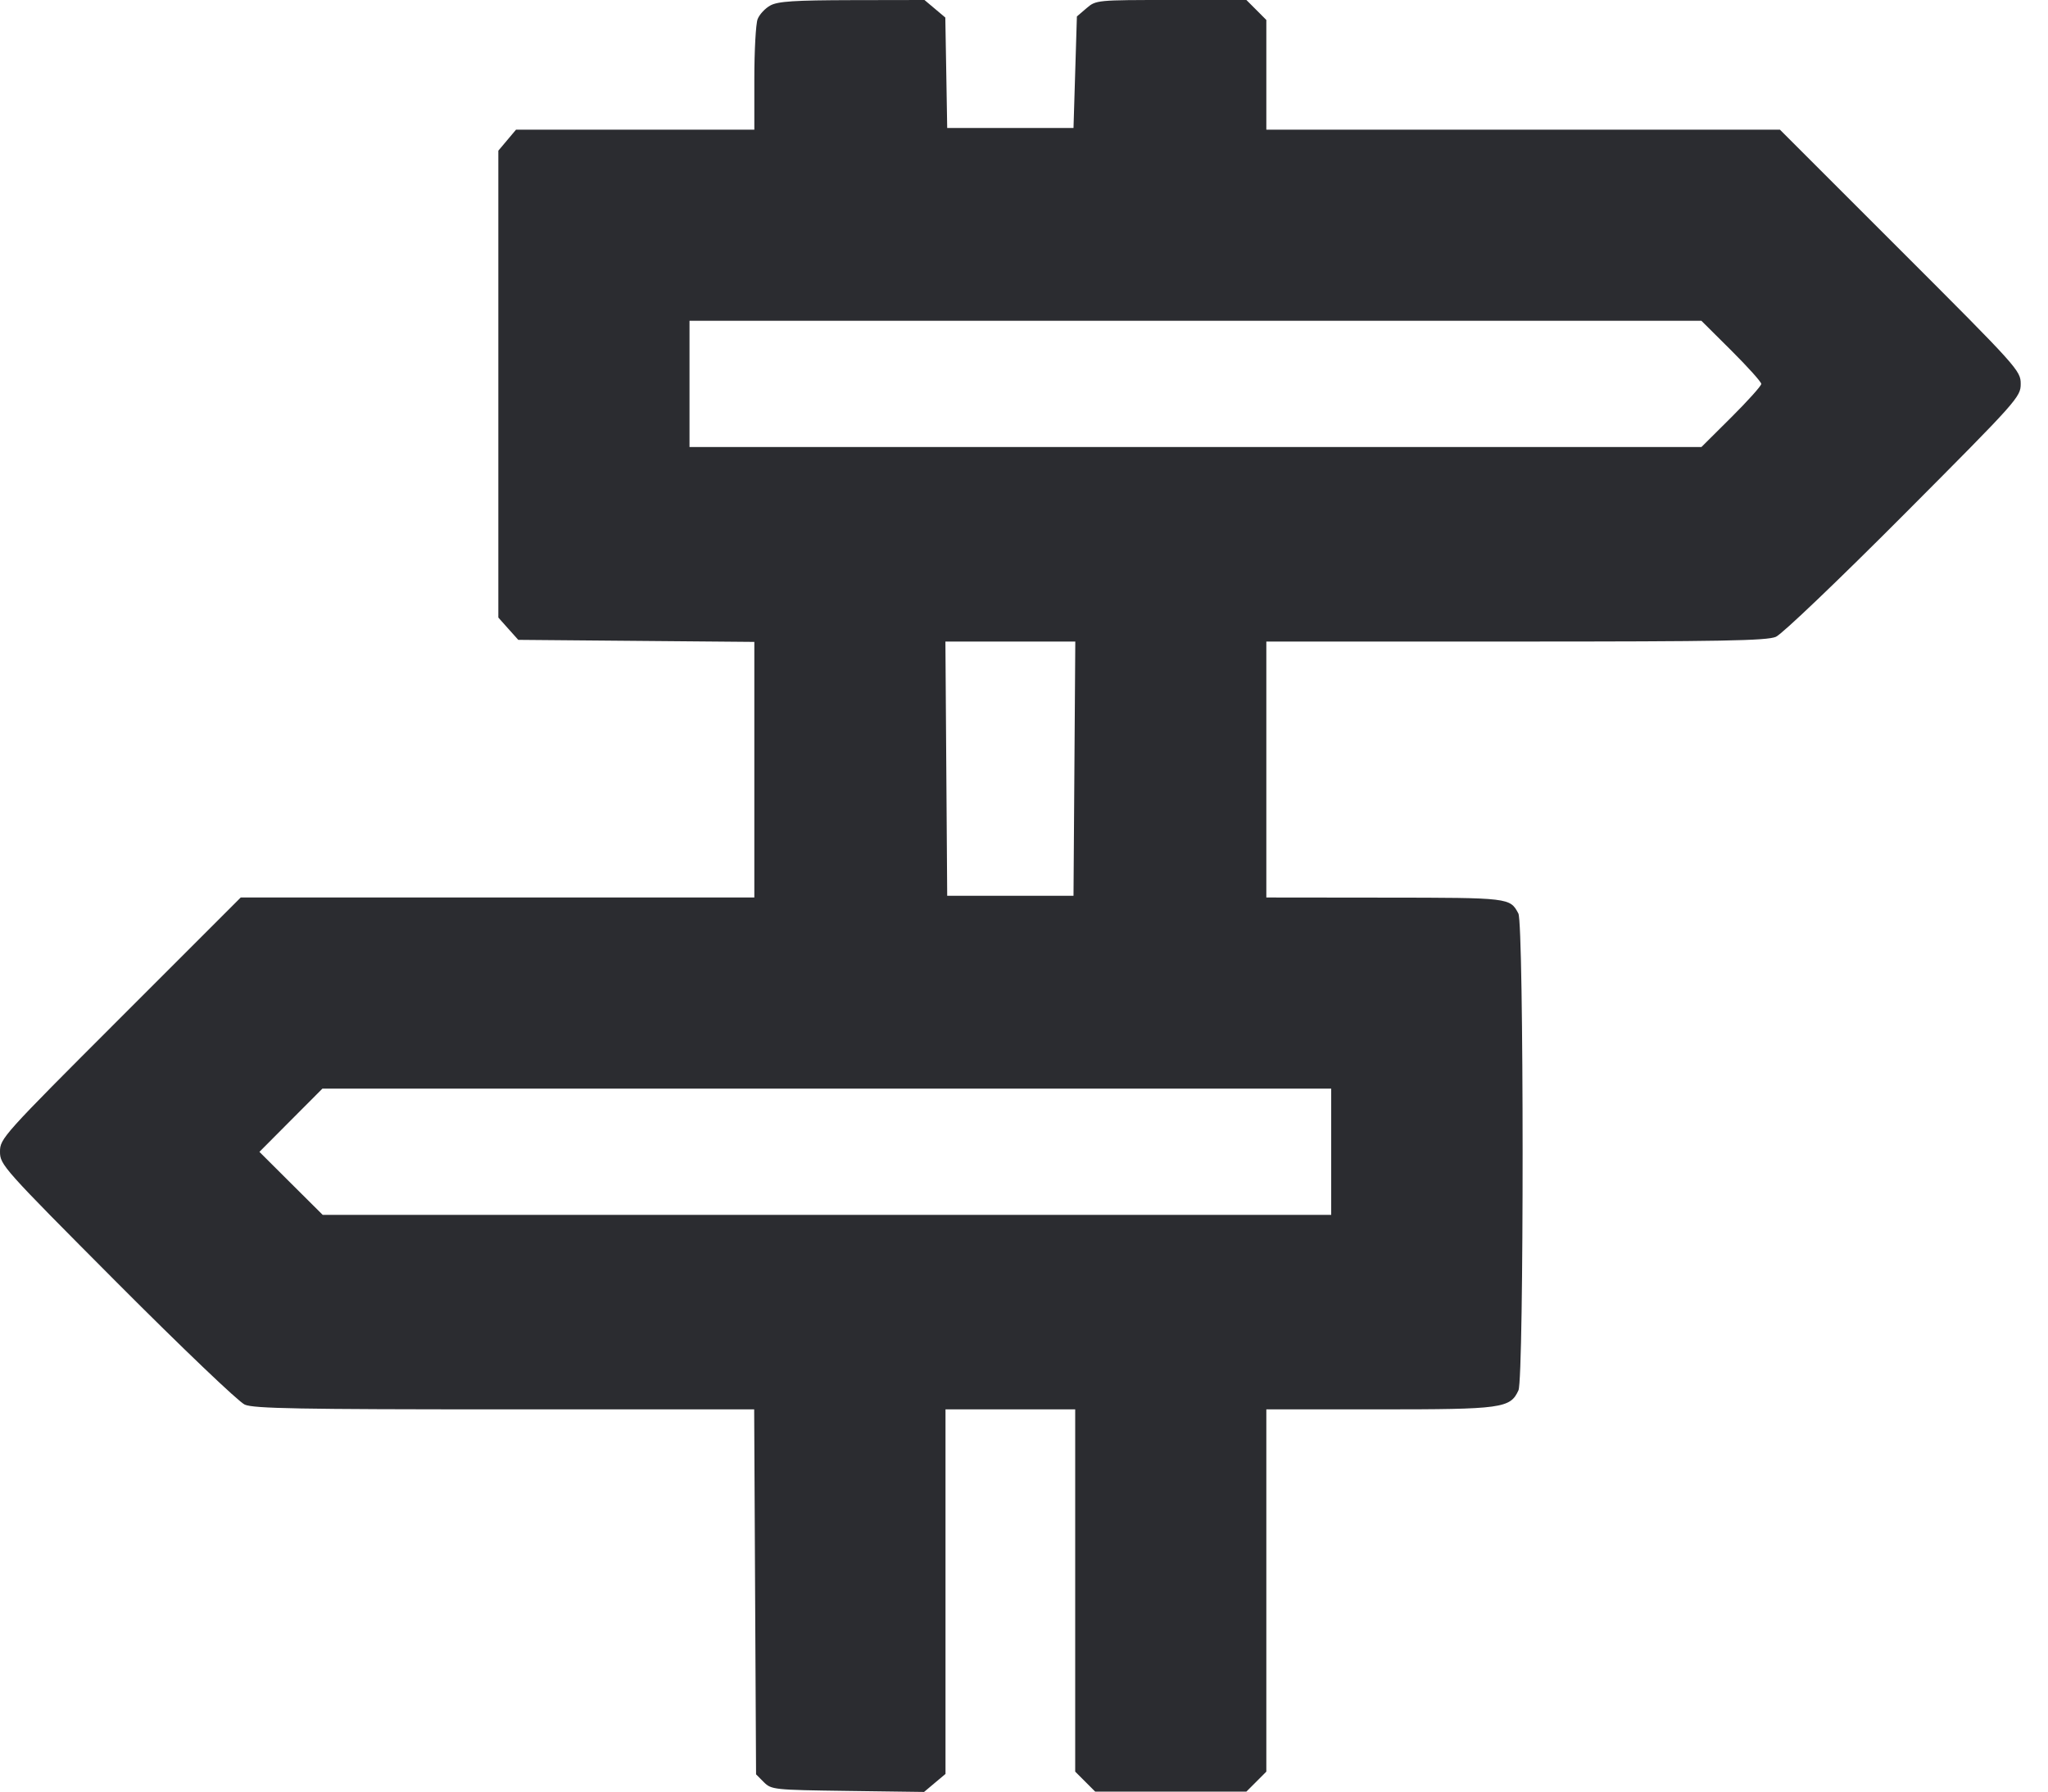 <svg width="64" height="56" viewBox="0 0 64 56" fill="none" xmlns="http://www.w3.org/2000/svg"><path d="M24.075 0.170 C 23.911 0.259,23.731 0.452,23.675 0.600 C 23.619 0.747,23.573 1.584,23.573 2.460 L 23.573 4.053 19.849 4.053 L 16.126 4.053 15.849 4.382 L 15.573 4.710 15.573 12.007 L 15.573 19.303 15.884 19.652 L 16.196 20.000 19.884 20.032 L 23.573 20.064 23.573 24.059 L 23.573 28.053 15.548 28.053 L 7.523 28.053 3.762 31.815 C 0.087 35.490,-0.000 35.586,0.000 35.998 C 0.000 36.409,0.089 36.509,3.653 40.088 C 5.688 42.130,7.459 43.822,7.650 43.905 C 7.933 44.027,9.355 44.053,15.781 44.053 L 23.568 44.053 23.597 49.757 L 23.627 55.461 23.869 55.704 C 24.105 55.940,24.179 55.948,26.495 55.979 L 28.877 56.011 29.212 55.729 L 29.547 55.448 29.547 49.751 L 29.547 44.053 31.573 44.053 L 33.600 44.053 33.600 49.715 L 33.600 55.376 33.912 55.688 L 34.224 56.000 36.587 56.000 L 38.950 56.000 39.262 55.688 L 39.573 55.376 39.573 49.715 L 39.573 44.053 43.104 44.053 C 46.944 44.053,47.196 44.019,47.452 43.457 C 47.627 43.073,47.624 28.881,47.449 28.553 C 47.187 28.061,47.179 28.060,43.280 28.057 L 39.573 28.053 39.573 24.053 L 39.573 20.053 47.363 20.053 C 53.792 20.053,55.214 20.027,55.497 19.905 C 55.688 19.822,57.459 18.130,59.493 16.088 C 63.058 12.509,63.147 12.409,63.147 11.998 C 63.147 11.586,63.060 11.490,59.385 7.815 L 55.623 4.053 47.598 4.053 L 39.573 4.053 39.573 2.338 L 39.573 0.624 39.262 0.312 L 38.950 0.000 36.601 -0.000 C 34.272 -0.000,34.249 0.002,33.953 0.257 L 33.653 0.514 33.600 2.257 L 33.547 4.000 31.573 4.000 L 29.600 4.000 29.571 2.274 L 29.541 0.548 29.216 0.274 L 28.890 0.000 26.632 0.004 C 24.822 0.008,24.314 0.041,24.075 0.170 M54.105 10.958 C 54.619 11.470,55.040 11.939,55.040 12.000 C 55.040 12.061,54.619 12.530,54.105 13.042 L 53.169 13.973 37.358 13.973 L 21.547 13.973 21.547 12.000 L 21.547 10.027 37.358 10.027 L 53.169 10.027 54.105 10.958 M33.575 24.027 L 33.547 28.000 31.573 28.000 L 29.600 28.000 29.572 24.027 L 29.544 20.053 31.573 20.053 L 33.603 20.053 33.575 24.027 M41.600 36.000 L 41.600 37.973 25.842 37.973 L 10.084 37.973 9.095 36.989 L 8.107 36.004 9.091 35.015 L 10.076 34.027 25.838 34.027 L 41.600 34.027 41.600 36.000 " fill="#2B2C30" stroke="none" fill-rule="evenodd"></path></svg>